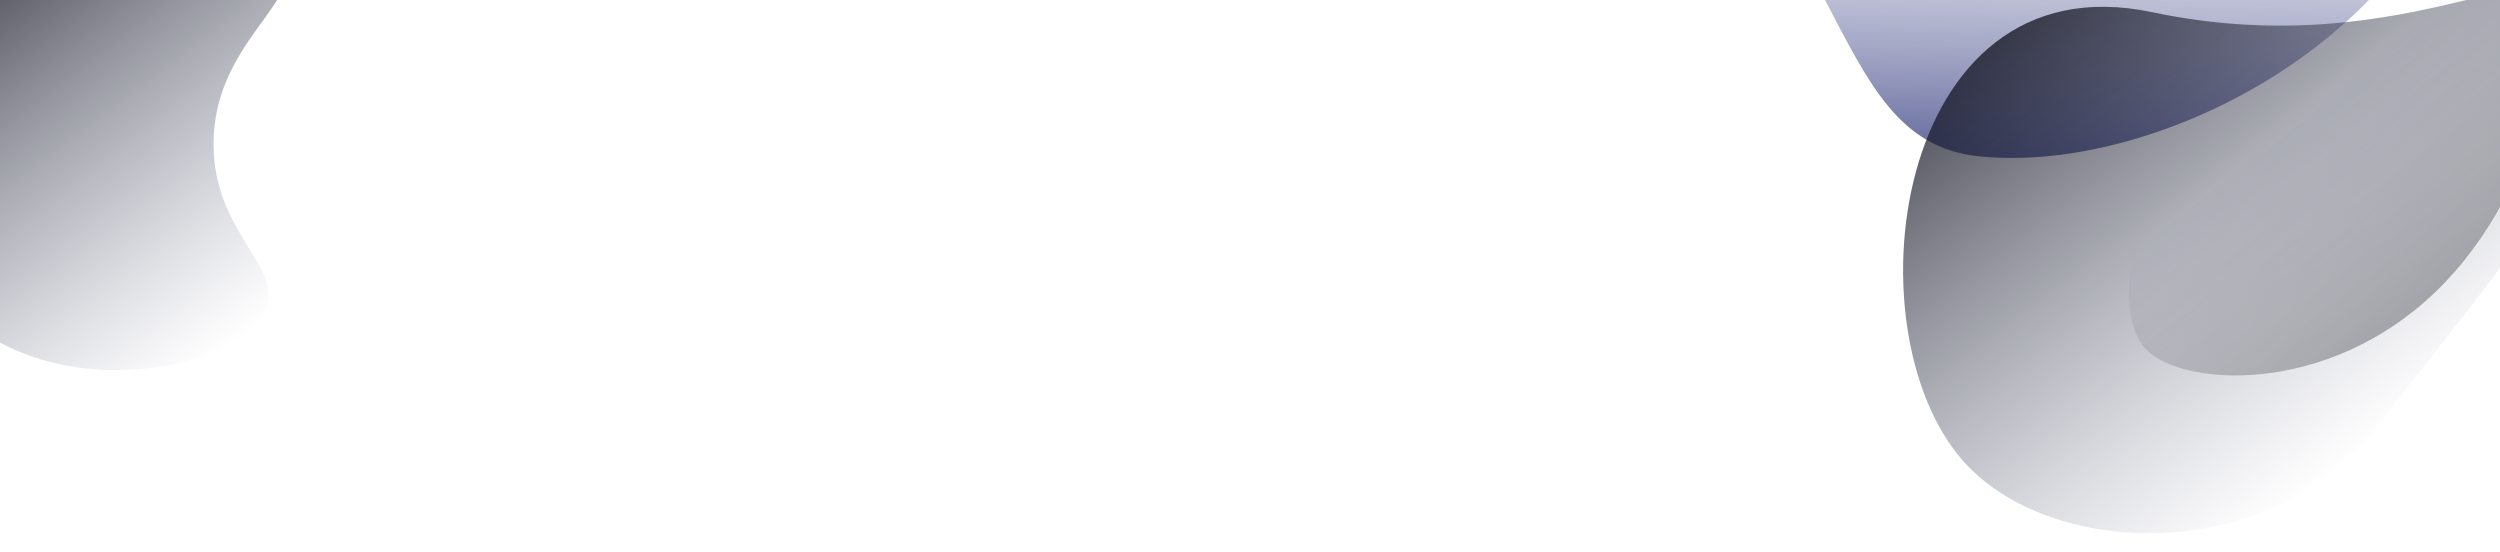 <?xml version="1.0" encoding="utf-8"?>
<!-- Generator: Adobe Illustrator 22.0.0, SVG Export Plug-In . SVG Version: 6.00 Build 0)  -->
<svg version="1.1" id="Layer_1" xmlns="http://www.w3.org/2000/svg" xmlns:xlink="http://www.w3.org/1999/xlink" x="0px" y="0px"
	 viewBox="0 0 1440 318" style="enable-background:new 0 0 1440 318;" xml:space="preserve">
<style type="text/css">
	.st0{filter:url(#b);}
	.st1{fill:url(#SVGID_1_);}
	.st2{fill:url(#SVGID_2_);}
	.st3{fill:url(#SVGID_3_);}
	.st4{fill:url(#SVGID_4_);}
</style>
<filter  id="b">
	<feTurbulence  baseFrequency=".3" numOctaves="2" result="turb" stitchTiles="noStitch" type="fractalNoise"></feTurbulence>
	<feComposite  in="turb" k1=".1" k2=".1" k3=".1" k4=".1" operator="arithmetic" result="result1"></feComposite>
	<feComposite  in="result1" in2="SourceGraphic" operator="in" result="finalFilter"></feComposite>
	<feBlend  in="finalFilter" in2="SourceGraphic" mode="multiply"></feBlend>
</filter>
<g>
	<g class="st0">
		
			<linearGradient id="SVGID_1_" gradientUnits="userSpaceOnUse" x1="72.395" y1="1018.118" x2="72.195" y2="1015.137" gradientTransform="matrix(313.29 0 0 -90.992 -21433.678 92472.188)">
			<stop  offset="0" style="stop-color:#FFFFFF;stop-opacity:0"/>
			<stop  offset="0.995" style="stop-color:#555B94"/>
		</linearGradient>
		<path class="st1" d="M1139.5,90c67,7.2,161.1-24.8,225-90h-313.3C1076.5,48.1,1093.6,85.1,1139.5,90z"/>
	</g>
	
		<linearGradient id="SVGID_2_" gradientUnits="userSpaceOnUse" x1="73.438" y1="1025.948" x2="73.438" y2="1024.818" gradientTransform="matrix(-399.318 300.908 167.416 222.169 -141041.109 -249797.797)">
		<stop  offset="0" style="stop-color:#606483;stop-opacity:0"/>
		<stop  offset="1" style="stop-color:#0B0D19;stop-opacity:0.72"/>
	</linearGradient>
	<path class="st2" d="M1239.5,7c-150.7-31.7-176.6,189.5-105.5,262c52,53,173.6,55.3,234-22c85-108.8,167.8-207,137.9-246.7
		C1476-39.4,1390.2,38.7,1239.5,7L1239.5,7z"/>
	
		<linearGradient id="SVGID_3_" gradientUnits="userSpaceOnUse" x1="74.484" y1="1028.066" x2="74.344" y2="1027.03" gradientTransform="matrix(-224.434 216.733 84.383 87.381 -68645.969 -105796.562)">
		<stop  offset="0" style="stop-color:#0B0D19;stop-opacity:0.32"/>
		<stop  offset="1" style="stop-color:#0B0D19;stop-opacity:0"/>
	</linearGradient>
	<path class="st3" d="M1309.3,52.5c-85.8,37.8-94.8,126.4-73.4,148.6c21.5,22.2,105.1,26.7,167.1-33.1
		c62-59.8,78.8-161.4,57.4-183.6C1438.9-37.8,1395.1,14.7,1309.3,52.5L1309.3,52.5z"/>
</g>
<linearGradient id="SVGID_4_" gradientUnits="userSpaceOnUse" x1="150.171" y1="185.597" x2="-5.044" y2="-20.379">
	<stop  offset="0" style="stop-color:#606483;stop-opacity:0"/>
	<stop  offset="1" style="stop-color:#0B0D19;stop-opacity:0.72"/>
</linearGradient>
<path class="st4" d="M-27,177c56.8,58.5,165.3,36.5,180,1c10.2-24.7-30-43.8-30-95c0-58,51.6-81.6,41-106C150.2-54.9,38.1-69.4-21-6
	C-65.3,41.4-75.1,127.4-27,177z"/>
</svg>
